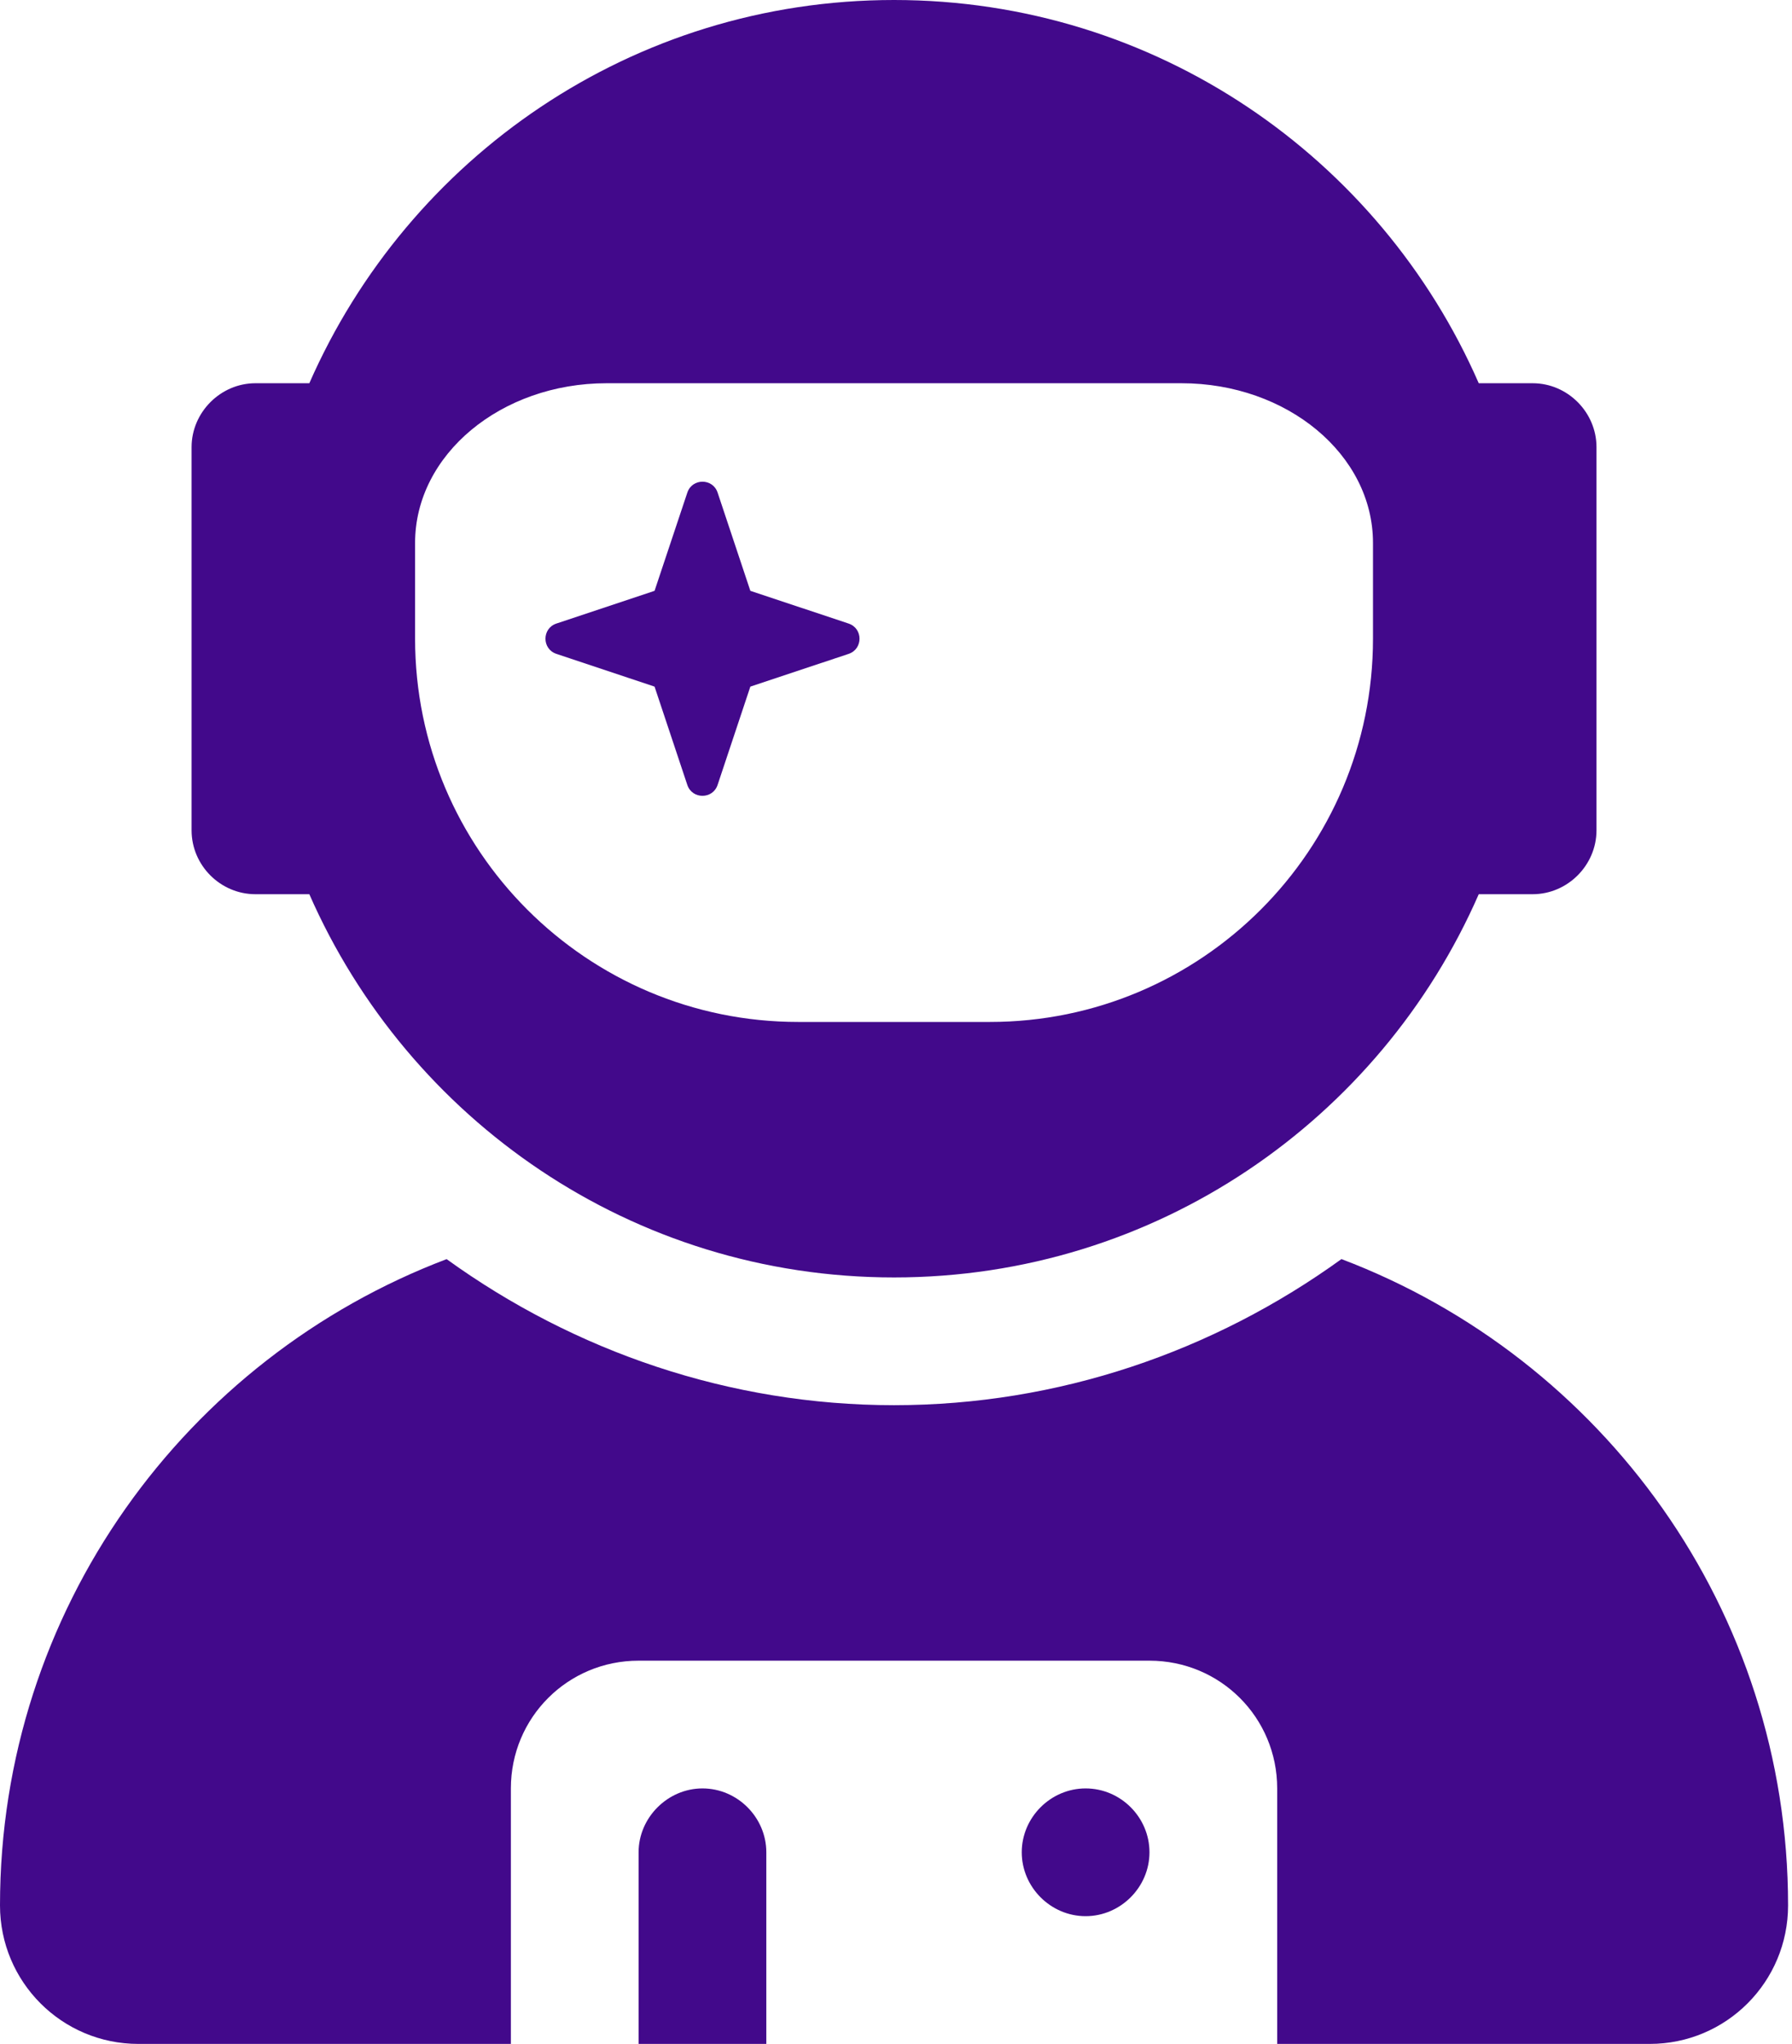 <svg width="114" height="130" viewBox="0 0 114 130" fill="none" xmlns="http://www.w3.org/2000/svg">
<g clip-path="url(#clip0_57_1527)">
<path d="M44.688 113.75C42.478 113.75 40.625 115.604 40.625 117.812V130H48.75V117.812C48.75 115.604 46.922 113.75 44.688 113.75ZM69.062 113.75C66.841 113.75 65 115.591 65 117.812C65 120.034 66.841 121.875 69.062 121.875C71.284 121.875 73.125 120.034 73.125 117.812C73.125 115.591 71.297 113.75 69.062 113.75ZM41.641 43.672L43.724 49.923C44.032 50.849 45.343 50.849 45.651 49.923L47.734 43.672L53.986 41.589C54.911 41.28 54.911 39.97 53.986 39.661L47.734 37.578L45.652 31.332C45.344 30.406 44.034 30.406 43.725 31.332L41.641 37.578L35.395 39.66C34.469 39.97 34.469 41.279 35.395 41.588L41.641 43.672ZM85.338 80.082C77.188 85.973 67.311 89.375 56.875 89.375C46.44 89.375 36.555 85.965 28.412 80.085C11.819 86.379 0 102.4 0 121.189C0 126.064 3.941 130 8.8 130H32.5V113.75C32.5 109.243 36.118 105.625 40.625 105.625H73.125C77.632 105.625 81.25 109.243 81.25 113.75V130H104.95C109.814 130 113.75 126.064 113.75 121.189C113.75 102.4 101.943 86.379 85.338 80.082ZM16.25 56.875H19.678C25.975 71.221 40.219 81.25 56.875 81.25C73.531 81.25 87.801 71.221 94.072 56.875H97.5C99.722 56.875 101.562 55.034 101.562 52.812V28.438C101.562 26.229 99.734 24.375 97.5 24.375H94.072C87.801 10.029 73.531 0 56.875 0C40.219 0 25.975 10.029 19.678 24.375H16.25C14.028 24.375 12.188 26.229 12.188 28.438V52.812C12.188 55.047 14.028 56.875 16.25 56.875ZM26.406 34.531C26.406 28.92 31.865 24.375 38.594 24.375H75.156C81.885 24.375 87.344 28.915 87.344 34.531V40.625C87.344 54.082 76.426 65 62.969 65H50.781C37.324 65 26.406 54.082 26.406 40.625V34.531Z" fill="#42098B"/>
</g>
<defs>
<clipPath id="clip0_57_1527">
<rect width="113.75" height="130" fill="white"/>
</clipPath>
</defs>
</svg>
